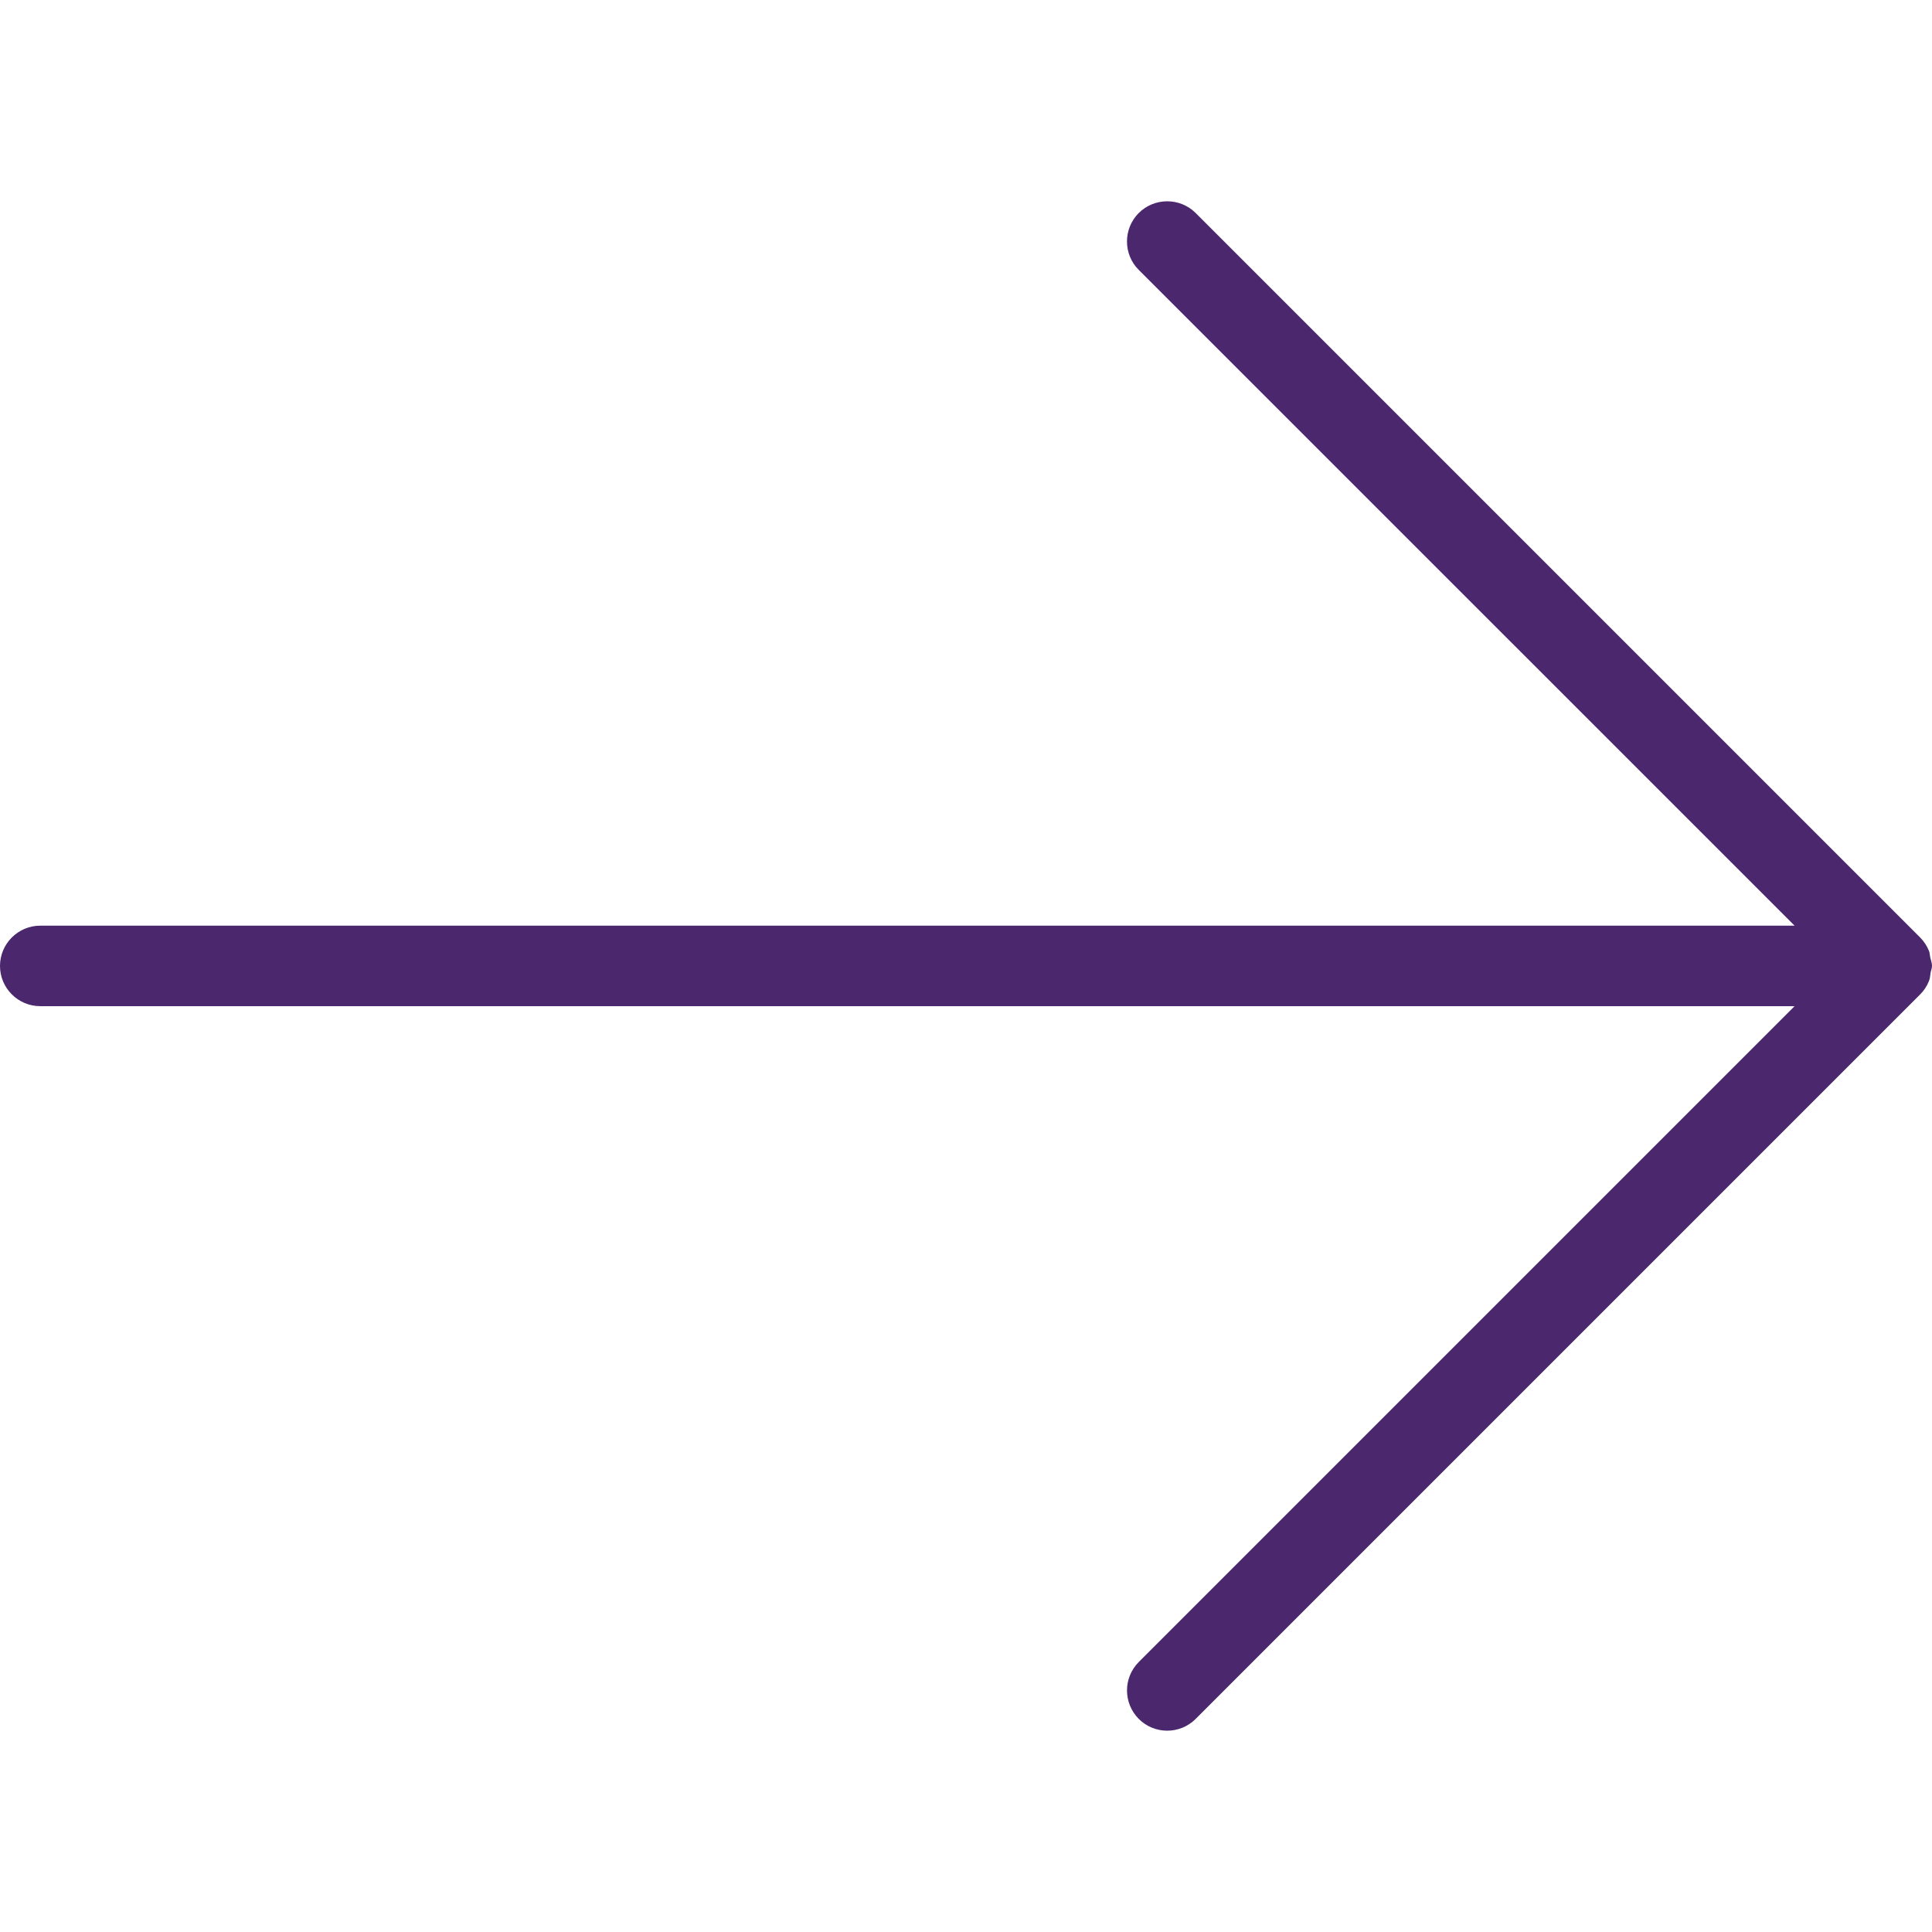 <svg width="48" height="48" viewBox="0 0 48 48" fill="none" xmlns="http://www.w3.org/2000/svg">
<path fill-rule="evenodd" clip-rule="evenodd" d="M29.706 42.706L47.706 24.706C47.798 24.614 47.872 24.502 47.922 24.38C47.952 24.31 47.954 24.238 47.966 24.164C47.976 24.108 48 24.058 48 23.998C48 23.922 47.972 23.856 47.956 23.784C47.944 23.73 47.946 23.674 47.924 23.622C47.872 23.496 47.796 23.382 47.702 23.288L29.706 5.292C29.316 4.904 28.682 4.904 28.292 5.292C27.902 5.682 27.902 6.318 28.292 6.706L44.586 22.998L1 22.998C0.448 22.998 -8.06344e-07 23.448 -8.30385e-07 23.998C-8.54514e-07 24.55 0.448 24.998 1 24.998L44.586 24.998L28.292 41.292C28.098 41.488 28 41.744 28 41.998C28 42.254 28.098 42.51 28.292 42.706C28.682 43.096 29.316 43.096 29.706 42.706Z" fill="#4B286D"/>
</svg>
